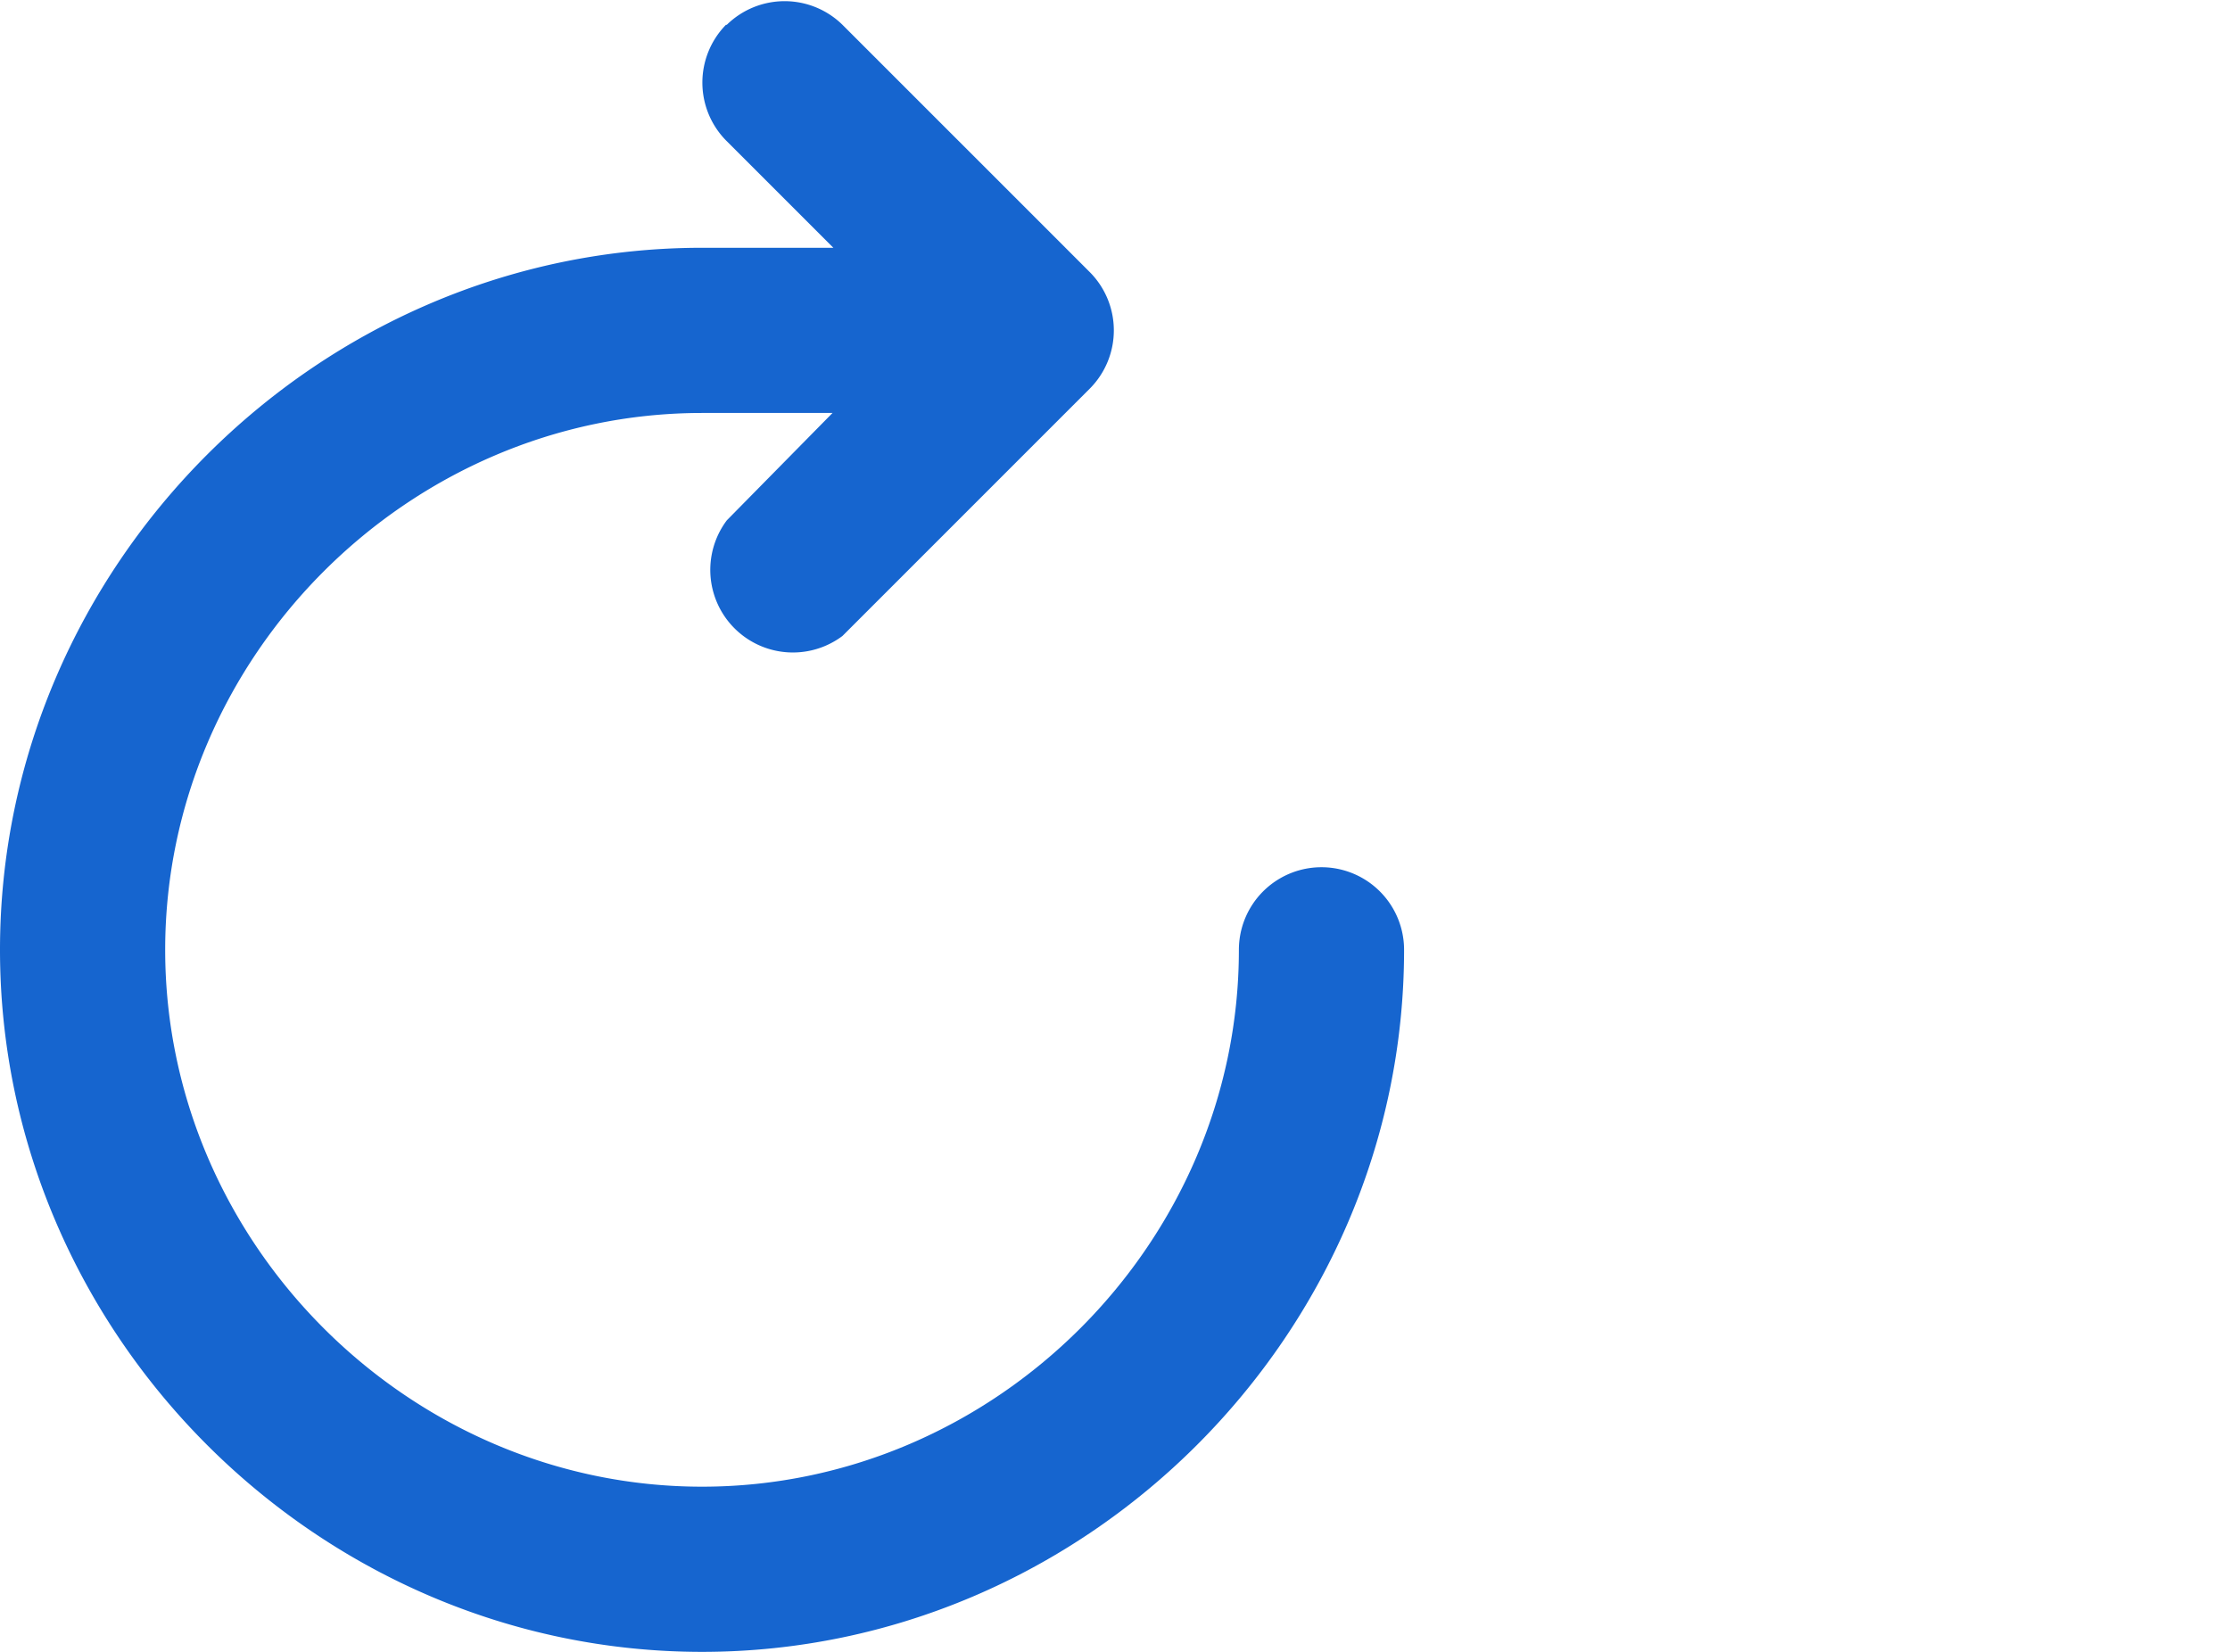 <!-- 
  © Newspaper Reports 2001 - 2025
  This SVG file is protected by copyright.
  Unauthorized use, copying or redistribution is strictly prohibited.
-->
<!-- Refresh Rotate.svg -->
<svg xmlns="http://www.w3.org/2000/svg" width="27" height="20" fill="#1665CF"><path d="M8.8.3a1 1 0 0 1 1.4 0l3 3a1 1 0 0 1 0 1.4l-3 3a1 1 0 0 1-1.4-1.4L10.08 5H8.5C4.95 5 2 7.95 2 11.5S4.95 18 8.5 18s6.5-2.95 6.5-6.5a1 1 0 1 1 2 0c0 4.65-3.85 8.5-8.5 8.5S0 16.15 0 11.5 3.85 3 8.5 3h1.59l-1.3-1.3a1 1 0 0 1 0-1.4Z"/></svg>
